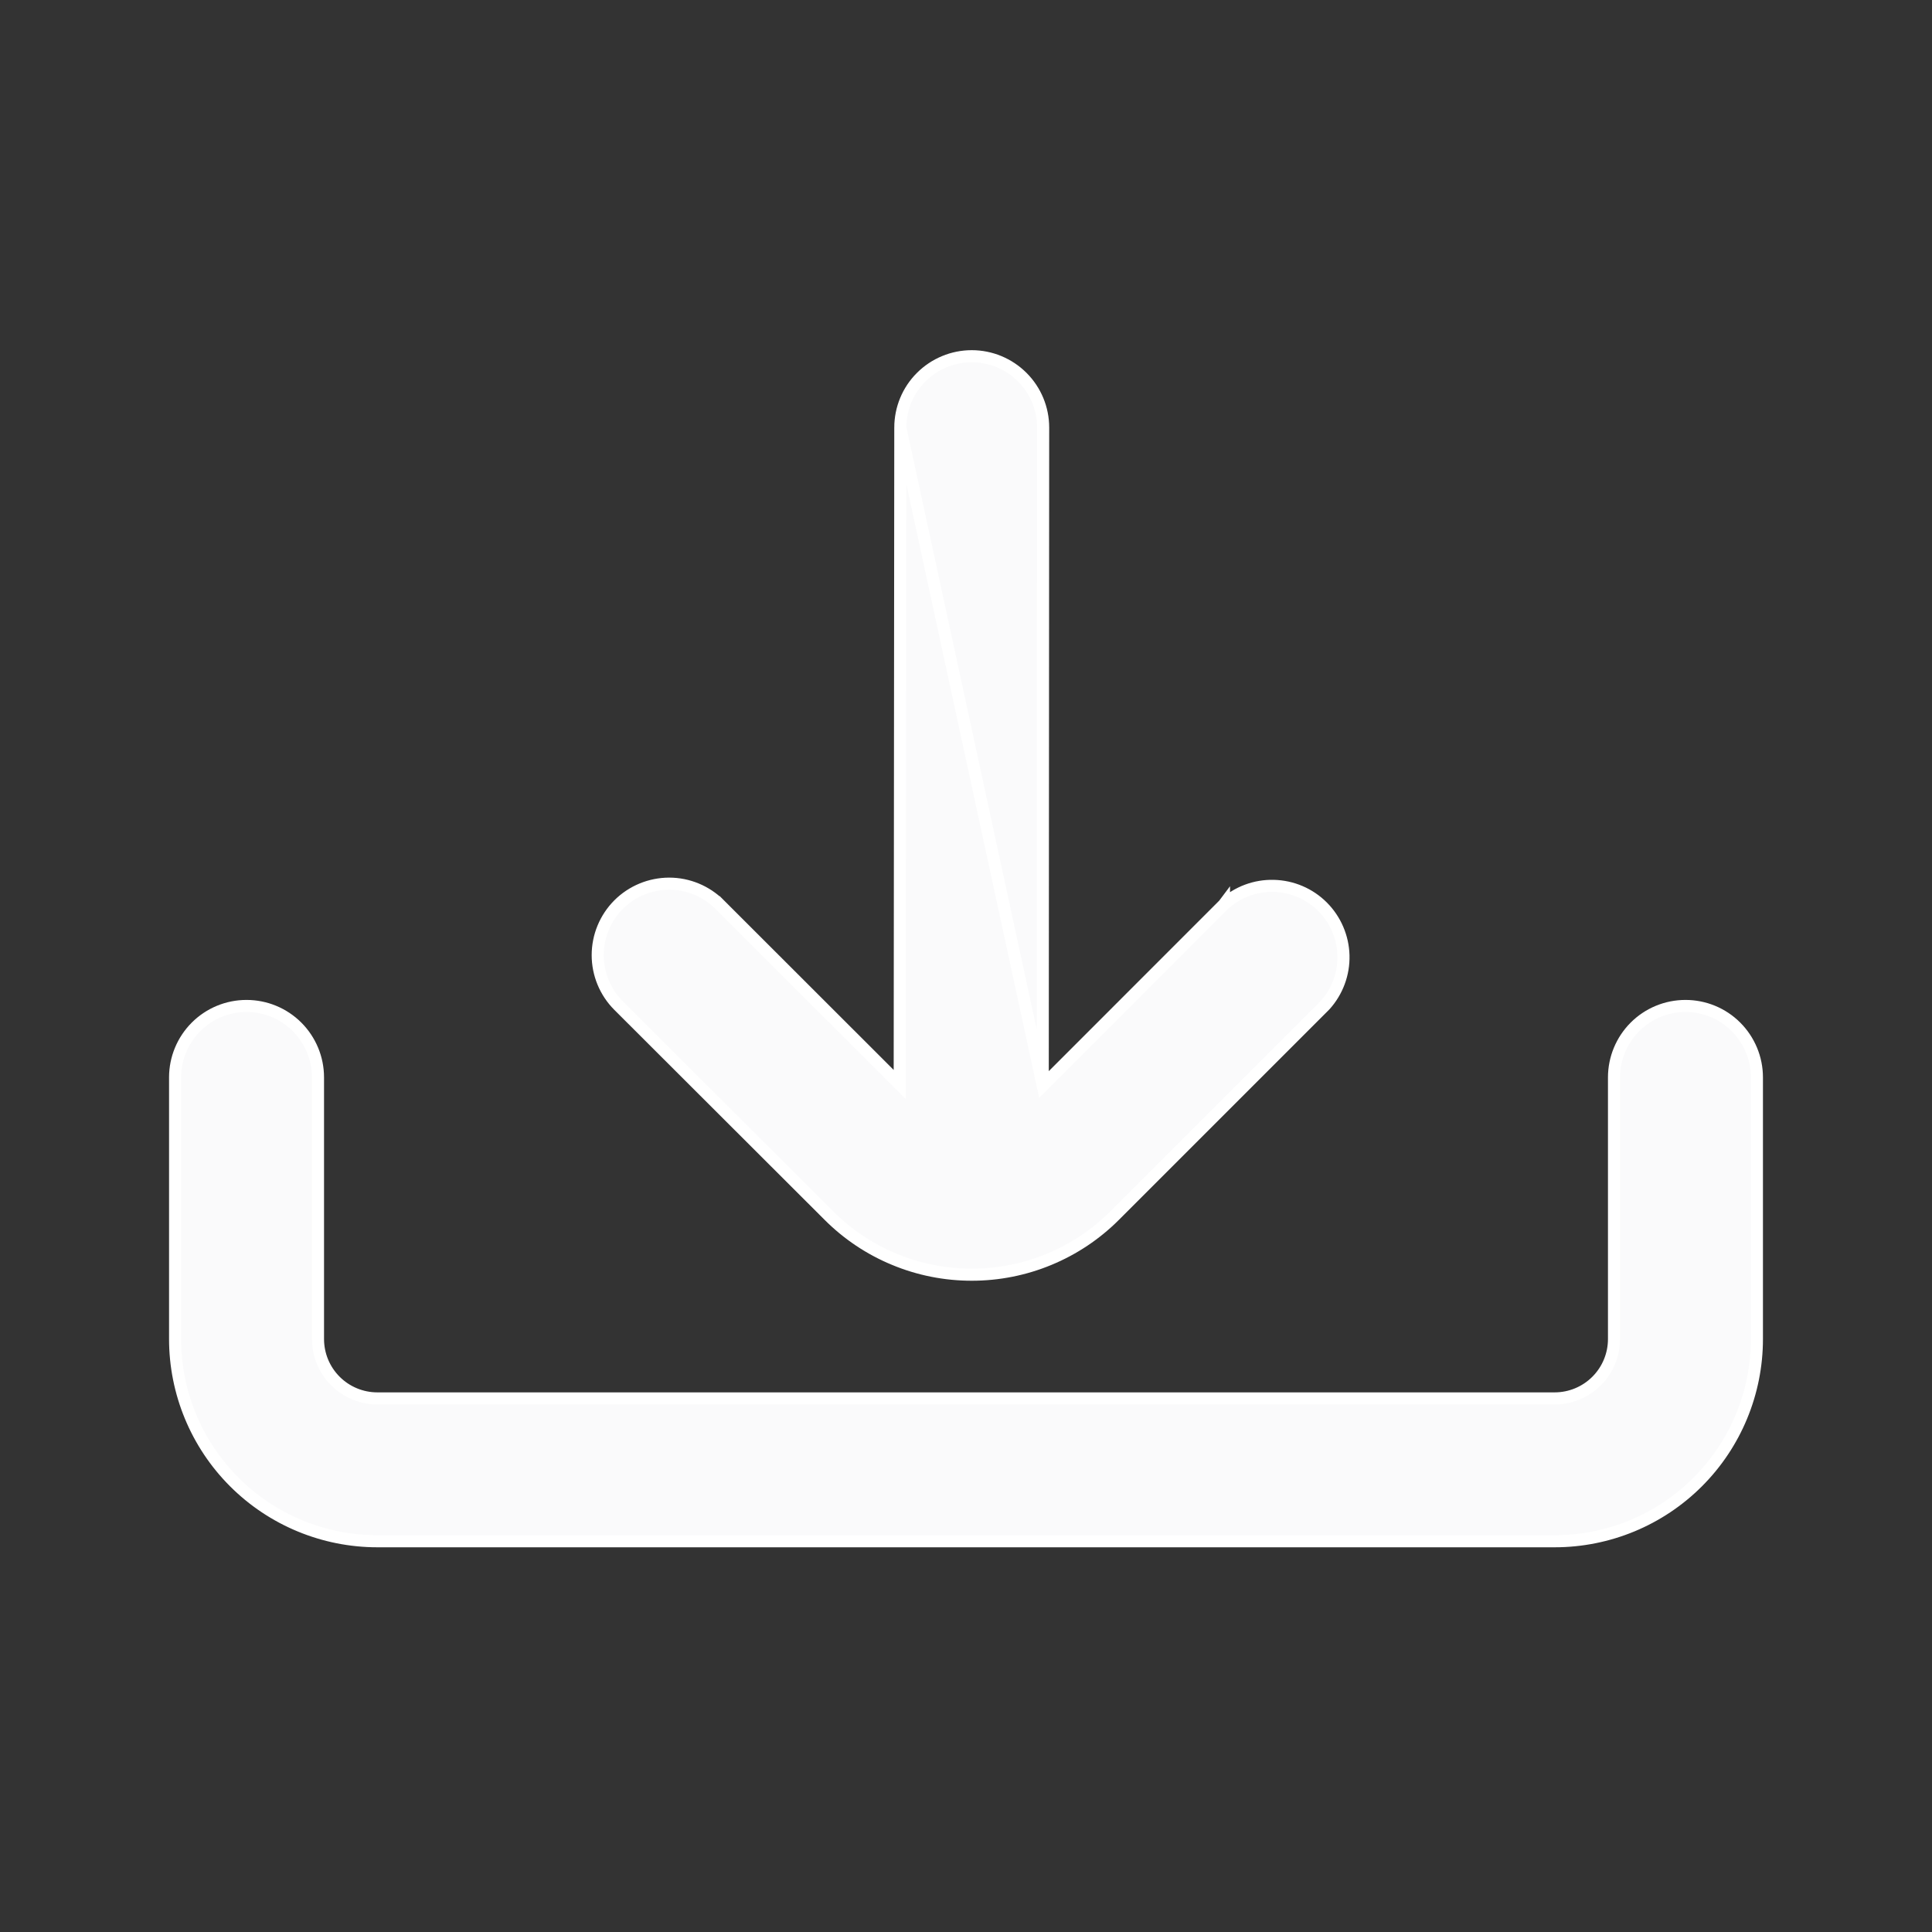 <svg width="32" height="32" viewBox="0 0 32 32" fill="none" xmlns="http://www.w3.org/2000/svg">
<rect x="0" y="0" width="32" height="32" fill="#333333" stroke="none"/>
<path d="M27.917 16.662C27.603 16.662 27.302 16.786 27.08 17.008C26.858 17.23 26.733 17.531 26.733 17.845V22.178C26.733 22.439 26.63 22.689 26.445 22.874C26.261 23.058 26.011 23.162 25.75 23.162H6.25C5.989 23.162 5.739 23.058 5.555 22.874C5.37 22.689 5.267 22.439 5.267 22.178V17.845C5.267 17.531 5.142 17.23 4.92 17.008C4.698 16.786 4.397 16.662 4.083 16.662C3.769 16.662 3.469 16.786 3.247 17.008C3.025 17.23 2.9 17.531 2.9 17.845V22.178C2.9 23.067 3.253 23.919 3.881 24.547C4.509 25.175 5.362 25.528 6.25 25.528H25.75C26.639 25.528 27.491 25.175 28.119 24.547C28.747 23.919 29.1 23.067 29.1 22.178V17.845C29.1 17.531 28.975 17.23 28.753 17.008C28.532 16.786 28.23 16.662 27.917 16.662Z" fill="#FAFAFB" stroke="white" stroke-width="0.2"/>
<path d="M17.271 17.983L20.27 14.983L20.273 14.979L20.273 14.98C20.498 14.775 20.793 14.665 21.097 14.673C21.4 14.68 21.69 14.803 21.905 15.018C22.12 15.233 22.244 15.522 22.252 15.825C22.26 16.129 22.15 16.424 21.947 16.649L21.943 16.653L21.943 16.653L18.465 20.131C18.465 20.131 18.465 20.131 18.465 20.131C18.154 20.443 17.784 20.69 17.378 20.858C16.971 21.027 16.535 21.113 16.095 21.113C15.655 21.113 15.219 21.027 14.813 20.858C14.406 20.69 14.037 20.443 13.726 20.131C13.726 20.131 13.726 20.131 13.726 20.131L10.247 16.657L10.247 16.657C10.025 16.435 9.9 16.134 9.9 15.82C9.9 15.507 10.024 15.206 10.246 14.983C10.468 14.761 10.769 14.637 11.083 14.636C11.397 14.636 11.698 14.761 11.92 14.983L11.85 15.054L11.92 14.983L14.902 17.963L14.912 7.083L17.271 17.983ZM17.271 17.983L17.278 7.083V7.083C17.278 6.769 17.154 6.469 16.932 6.247C16.71 6.025 16.409 5.9 16.095 5.9C15.781 5.9 15.48 6.025 15.258 6.247C15.036 6.468 14.912 6.769 14.912 7.083L17.271 17.983Z" fill="#FAFAFB" stroke="white" stroke-width="0.2"/>
</svg>
